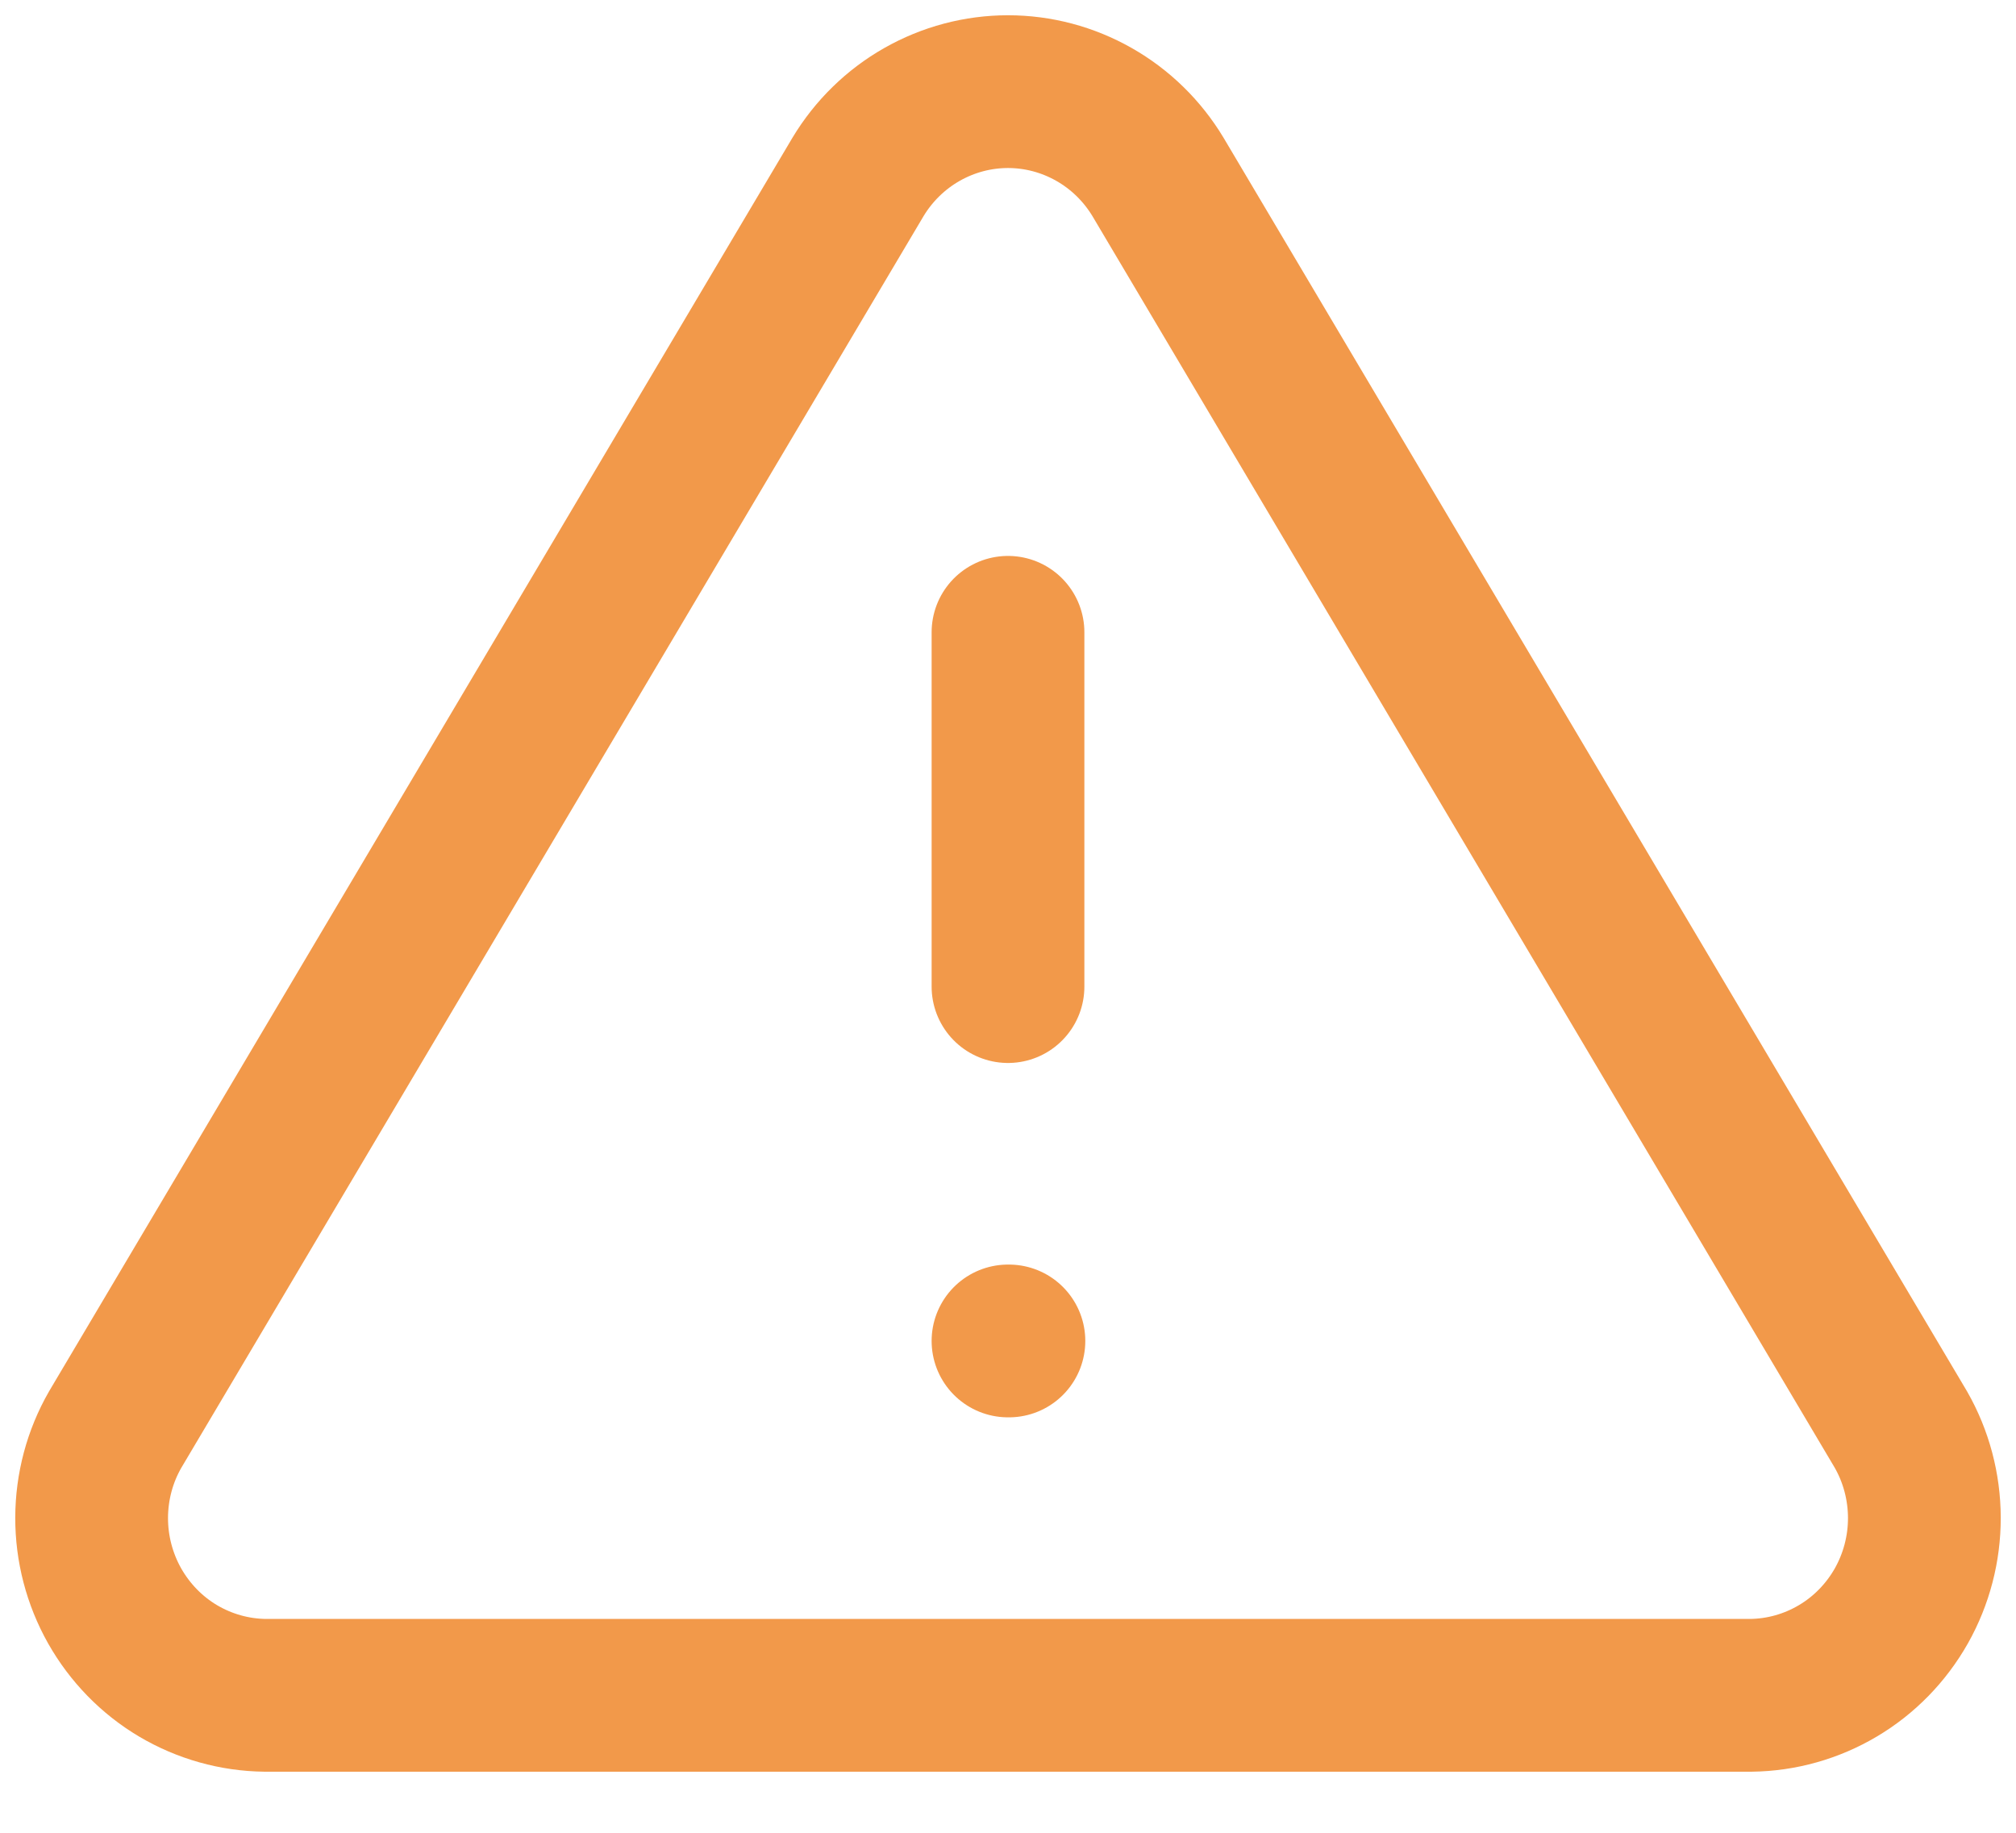 <svg width="22" height="20" viewBox="0 0 22 20" fill="none" xmlns="http://www.w3.org/2000/svg">
<path d="M11 6.9V10.766M11 14.633H11.01M9.363 1.931L1.257 15.6C1.089 15.892 1.001 16.224 1 16.561C0.999 16.899 1.086 17.231 1.251 17.524C1.417 17.817 1.655 18.062 1.943 18.233C2.232 18.404 2.559 18.496 2.893 18.5H19.107C19.441 18.496 19.768 18.404 20.056 18.233C20.345 18.062 20.583 17.817 20.749 17.524C20.914 17.231 21.001 16.899 21 16.561C20.999 16.224 20.911 15.892 20.744 15.6L12.637 1.931C12.466 1.647 12.226 1.412 11.939 1.249C11.652 1.086 11.329 1 11 1C10.671 1 10.348 1.086 10.061 1.249C9.774 1.412 9.534 1.647 9.363 1.931Z" stroke="#F2994A" stroke-width="1.667" stroke-linecap="round" stroke-linejoin="round"/>
</svg>
